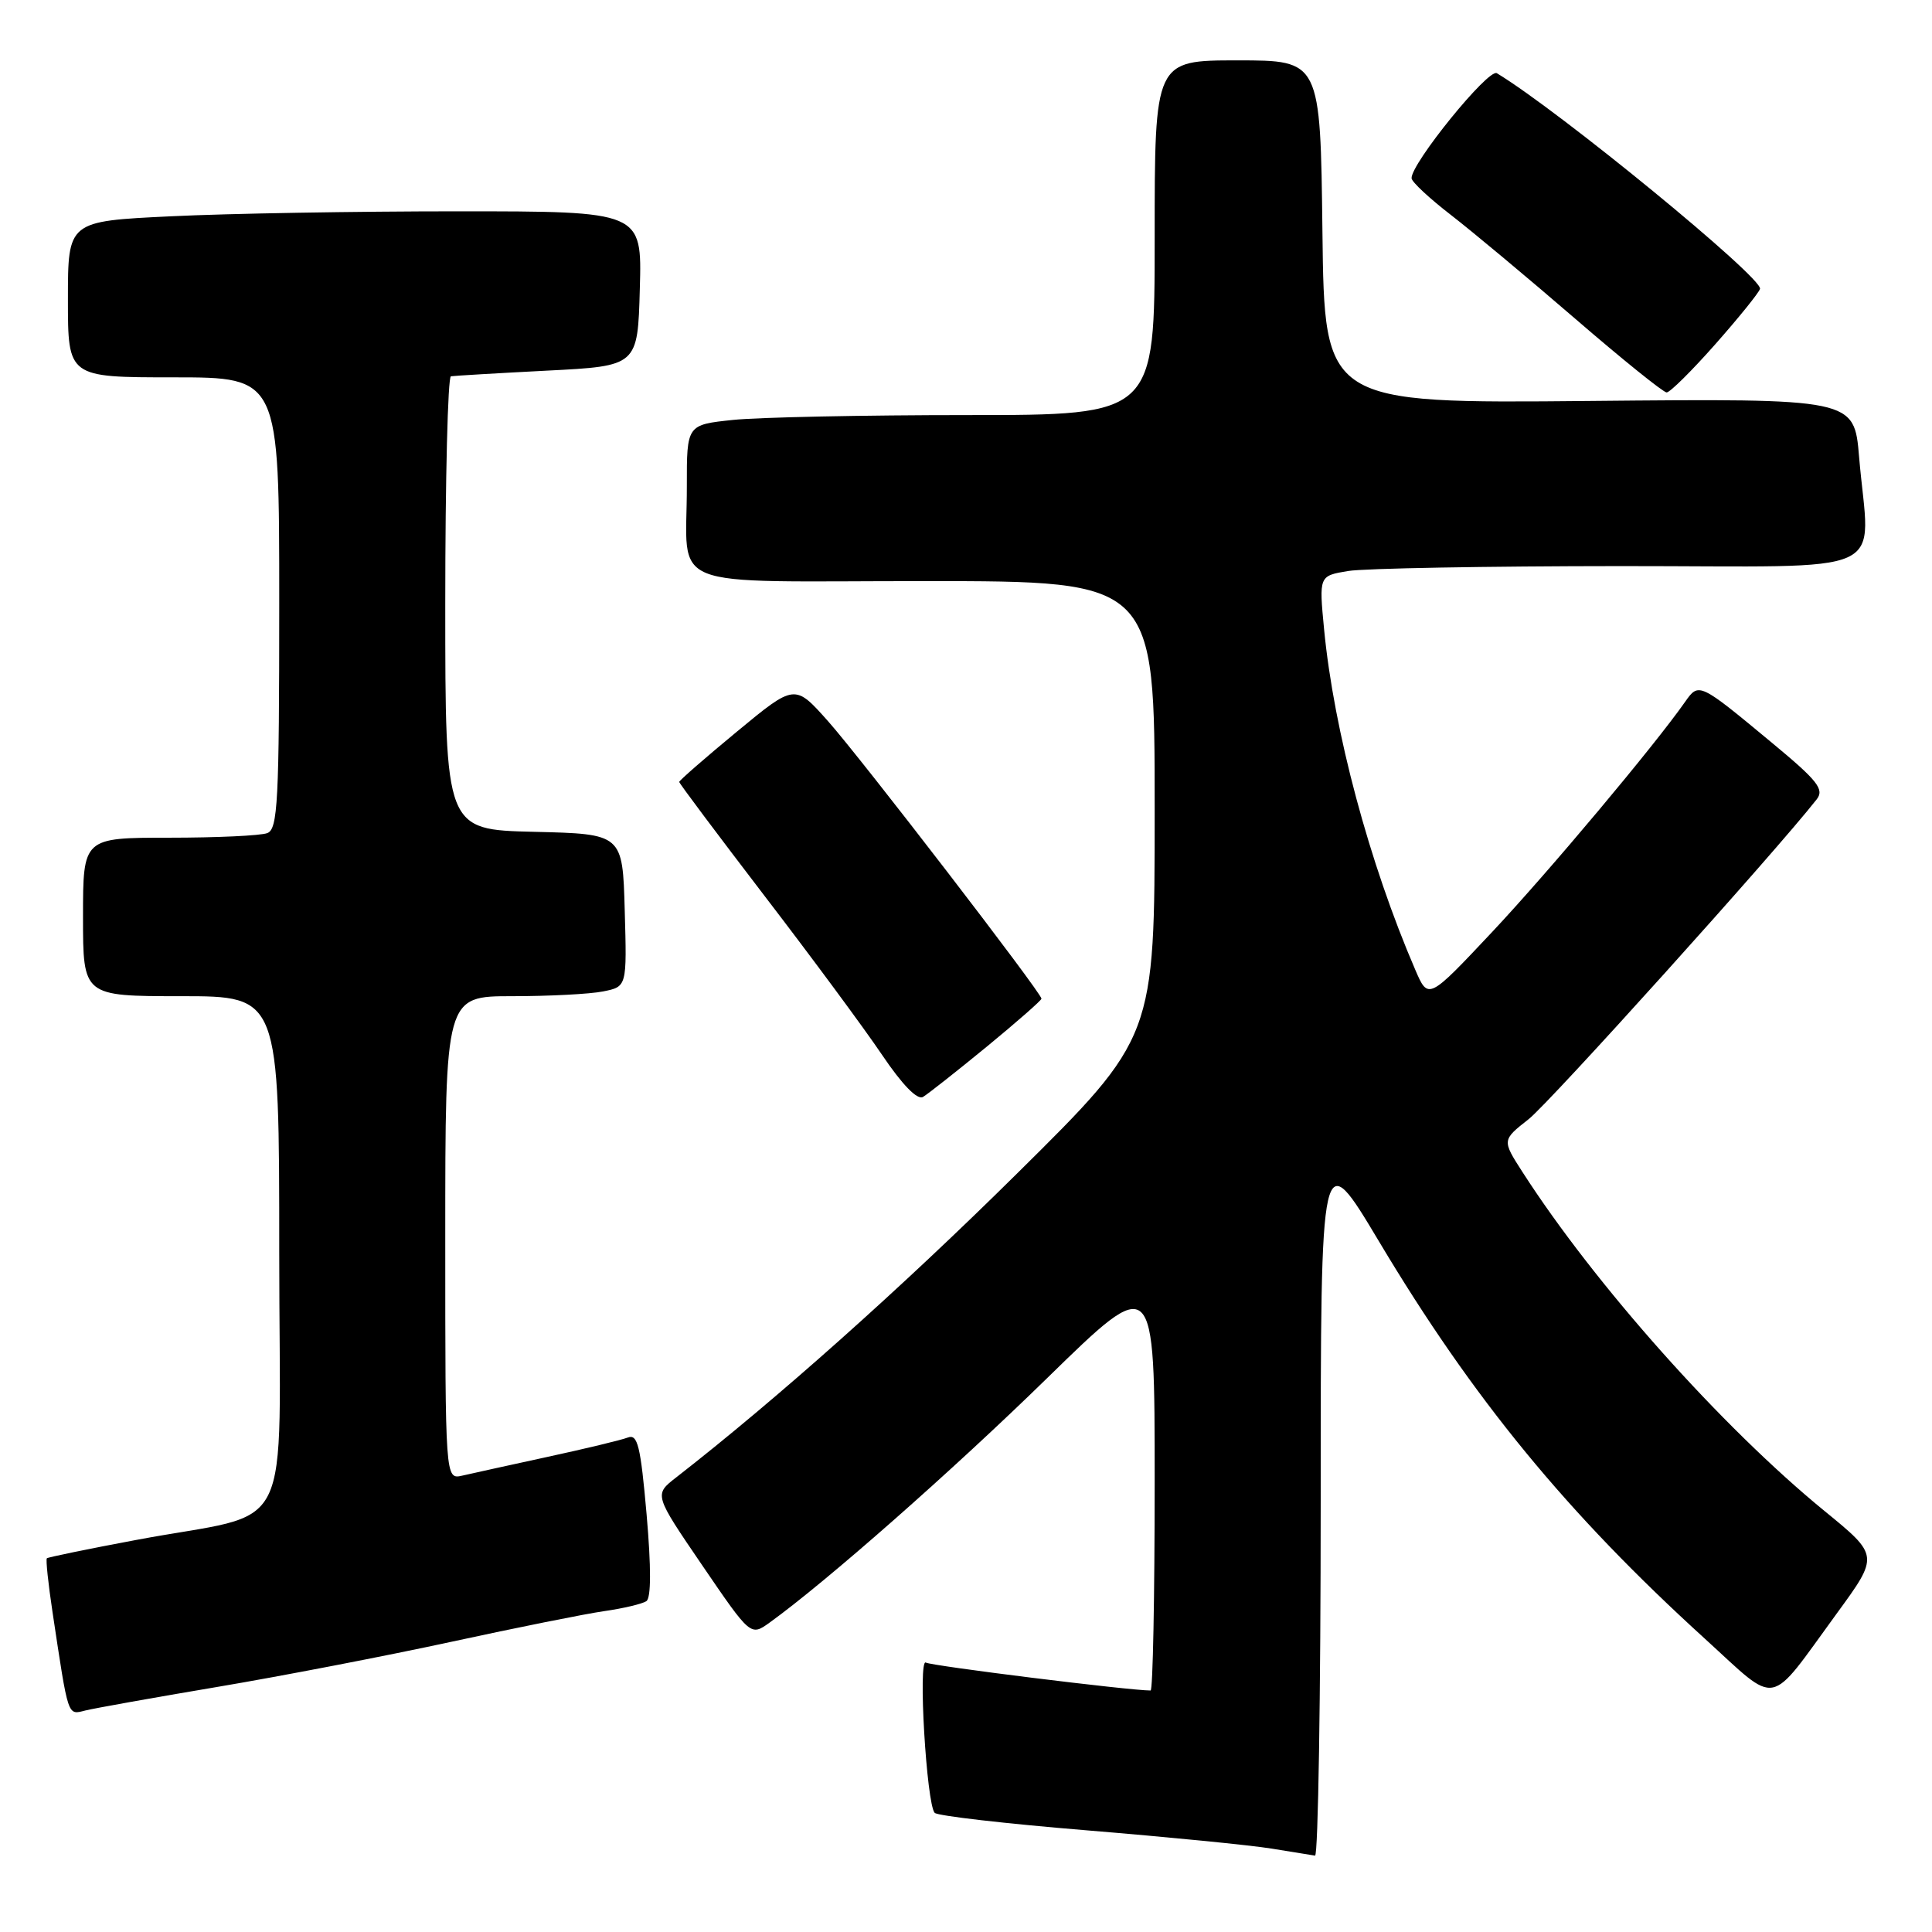 <?xml version="1.0" encoding="UTF-8" standalone="no"?>
<!DOCTYPE svg PUBLIC "-//W3C//DTD SVG 1.1//EN" "http://www.w3.org/Graphics/SVG/1.1/DTD/svg11.dtd" >
<svg xmlns="http://www.w3.org/2000/svg" xmlns:xlink="http://www.w3.org/1999/xlink" version="1.1" viewBox="0 0 256 256">
 <g >
 <path fill="currentColor"
d=" M 175.00 198.79 C 175.00 151.57 175.00 151.57 182.75 164.54 C 195.17 185.33 207.65 200.54 225.94 217.17 C 235.80 226.14 234.14 226.46 243.37 213.81 C 248.99 206.12 248.99 206.12 241.74 200.20 C 228.10 189.04 211.33 170.22 201.73 155.29 C 199.02 151.07 199.02 151.07 202.56 148.29 C 205.35 146.09 235.19 112.97 240.72 105.92 C 241.76 104.59 240.86 103.45 234.80 98.43 C 225.15 90.42 225.11 90.40 223.29 92.99 C 219.20 98.83 205.26 115.46 197.71 123.50 C 189.25 132.50 189.25 132.50 187.53 128.50 C 181.45 114.41 176.74 96.81 175.45 83.40 C 174.77 76.30 174.77 76.30 178.64 75.66 C 180.76 75.31 197.01 75.02 214.75 75.01 C 251.48 75.00 247.71 76.72 246.34 60.55 C 245.69 52.80 245.69 52.80 210.59 53.13 C 175.50 53.46 175.50 53.46 175.23 30.73 C 174.96 8.00 174.96 8.00 163.98 8.00 C 153.00 8.00 153.00 8.00 153.00 31.50 C 153.00 55.00 153.00 55.00 128.15 55.00 C 114.48 55.00 100.53 55.29 97.15 55.64 C 91.00 56.28 91.00 56.28 91.01 64.39 C 91.04 78.43 87.46 77.00 122.62 77.00 C 153.00 77.00 153.00 77.00 153.00 107.23 C 153.00 137.46 153.00 137.46 134.75 155.51 C 119.38 170.72 102.91 185.40 89.58 195.78 C 86.66 198.05 86.66 198.05 93.06 207.43 C 99.46 216.81 99.46 216.81 101.98 215.00 C 109.42 209.64 126.19 194.88 138.75 182.61 C 153.00 168.69 153.00 168.69 153.00 196.35 C 153.00 211.56 152.76 224.00 152.46 224.00 C 149.63 224.00 123.39 220.74 122.68 220.30 C 121.62 219.65 122.77 239.06 123.85 240.21 C 124.22 240.61 133.30 241.65 144.01 242.53 C 154.73 243.41 165.75 244.50 168.50 244.95 C 171.25 245.40 173.84 245.82 174.25 245.88 C 174.66 245.95 175.00 224.75 175.00 198.79 Z  M 28.83 223.52 C 37.26 222.10 51.21 219.41 59.83 217.54 C 68.45 215.67 77.56 213.84 80.08 213.48 C 82.61 213.12 85.11 212.52 85.65 212.16 C 86.28 211.73 86.29 207.70 85.68 200.69 C 84.88 191.58 84.49 189.98 83.19 190.48 C 82.34 190.81 77.56 191.96 72.57 193.04 C 67.58 194.13 62.49 195.24 61.25 195.53 C 59.00 196.04 59.00 196.04 59.00 164.02 C 59.00 132.00 59.00 132.00 67.88 132.00 C 72.76 132.00 78.17 131.72 79.91 131.37 C 83.07 130.74 83.07 130.74 82.78 120.62 C 82.50 110.50 82.50 110.50 70.75 110.22 C 59.00 109.94 59.00 109.94 59.00 79.97 C 59.00 63.49 59.34 49.94 59.75 49.86 C 60.16 49.79 65.90 49.45 72.50 49.11 C 84.50 48.50 84.50 48.50 84.78 38.25 C 85.07 28.00 85.07 28.00 60.69 28.00 C 47.29 28.00 30.17 28.29 22.66 28.66 C 9.00 29.31 9.00 29.31 9.00 39.66 C 9.00 50.00 9.00 50.00 23.00 50.00 C 37.00 50.00 37.00 50.00 37.00 79.89 C 37.00 106.23 36.81 109.86 35.42 110.39 C 34.55 110.73 28.70 111.00 22.42 111.00 C 11.00 111.00 11.00 111.00 11.00 121.50 C 11.00 132.00 11.00 132.00 24.00 132.00 C 37.00 132.00 37.00 132.00 37.00 165.96 C 37.00 204.91 39.44 200.02 18.00 204.06 C 11.68 205.24 6.37 206.34 6.21 206.48 C 6.05 206.63 6.39 209.84 6.96 213.62 C 9.09 227.74 8.92 227.24 11.31 226.65 C 12.52 226.35 20.40 224.94 28.83 223.52 Z  M 130.75 138.69 C 134.74 135.41 138.00 132.55 138.00 132.33 C 138.00 131.56 114.05 100.42 109.71 95.55 C 105.31 90.61 105.31 90.61 97.65 96.94 C 93.44 100.42 90.00 103.42 90.00 103.61 C 90.00 103.80 95.10 110.60 101.32 118.73 C 107.55 126.85 114.55 136.32 116.88 139.78 C 119.56 143.75 121.55 145.79 122.30 145.35 C 122.96 144.96 126.76 141.96 130.75 138.69 Z  M 227.28 45.62 C 230.38 42.11 233.05 38.81 233.21 38.28 C 233.64 36.86 206.57 14.66 198.34 9.70 C 197.23 9.02 186.95 21.69 187.04 23.62 C 187.07 24.11 189.41 26.29 192.25 28.48 C 195.08 30.67 202.50 36.86 208.72 42.23 C 214.94 47.60 220.40 52.00 220.84 52.00 C 221.28 52.00 224.18 49.13 227.28 45.62 Z "/>
</g>
</svg>